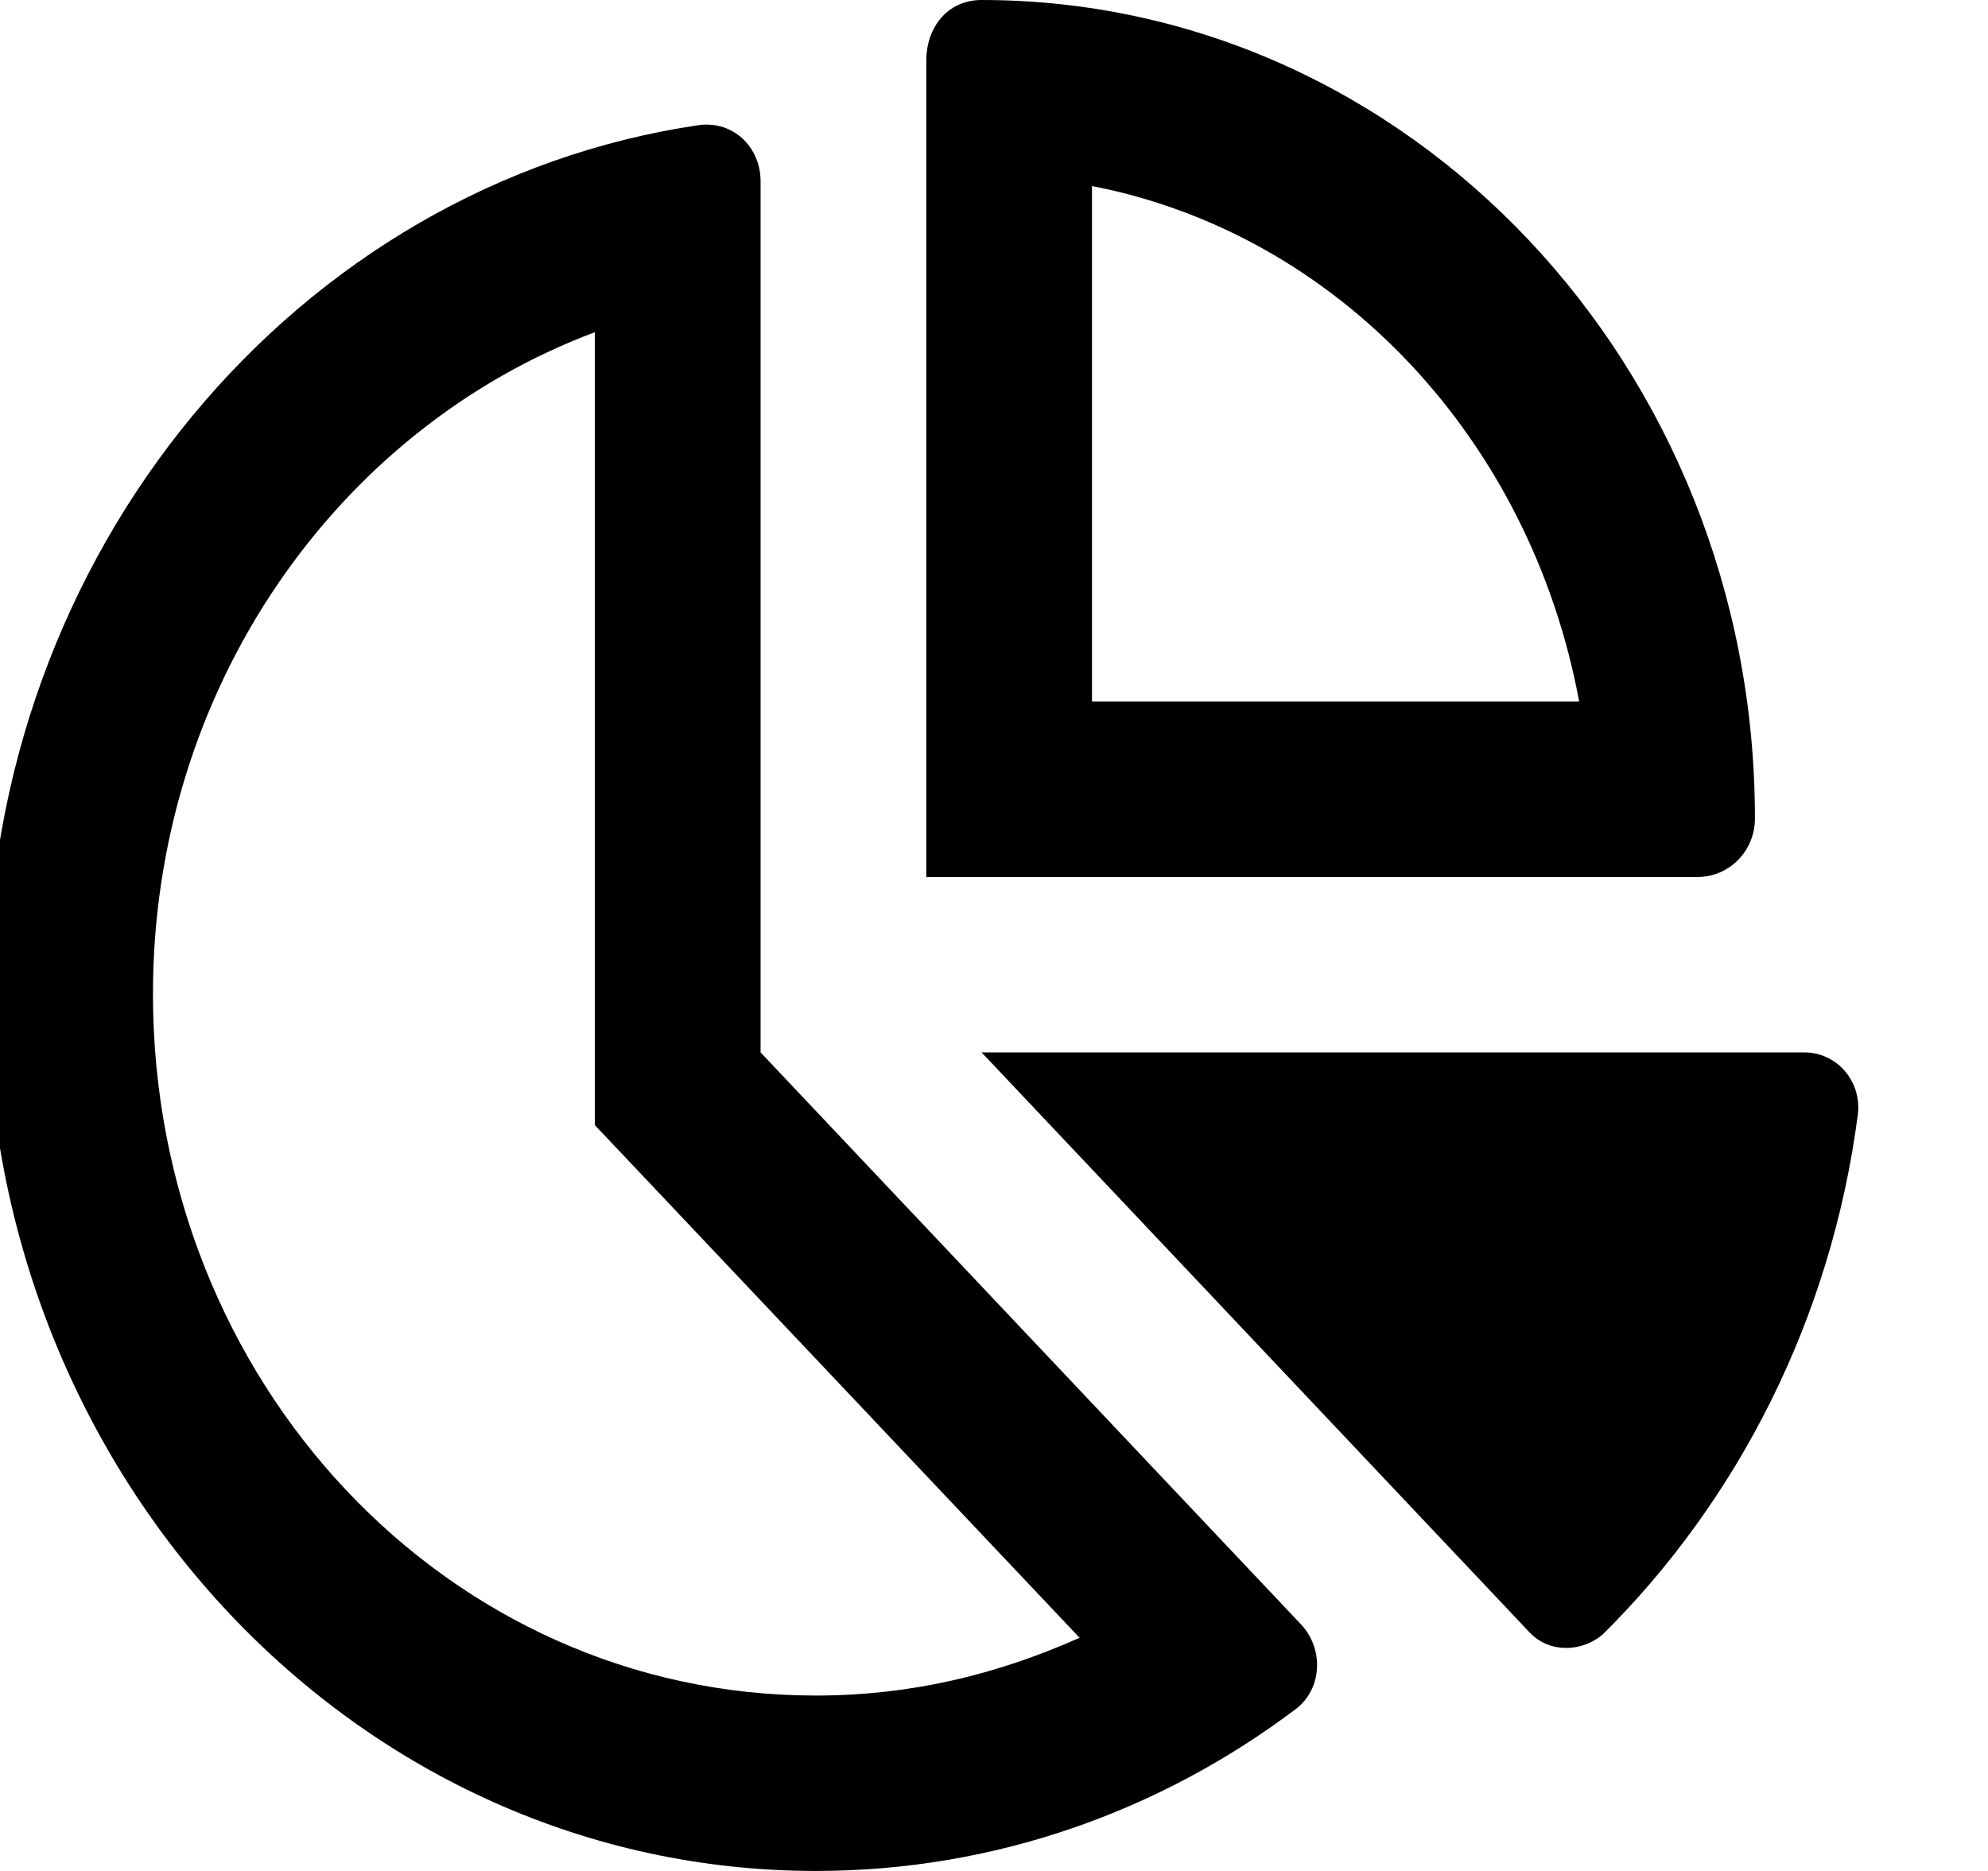 <svg viewBox="0 0 17 16" xmlns="http://www.w3.org/2000/svg"><g clip-path="url(#clip0_1_431)"><path d="M7.921 7.5V0.518C7.921 0.236 8.101 0 8.394 0C12.046 0 15.007 3.134 15.007 7C15.007 7.281 14.783 7.5 14.517 7.5H7.921ZM13.504 6C13.091 3.766 11.449 2.001 9.338 1.591V6H13.504ZM6.504 1.55V9L11.125 13.891C11.322 14.1 11.308 14.444 11.08 14.616C9.923 15.488 8.506 16 6.976 16C3.064 16 -0.109 12.644 -0.109 8.5C-0.109 4.709 2.551 1.573 5.976 1.07C6.274 1.031 6.504 1.261 6.504 1.55ZM5.087 9.622V2.841C2.884 3.666 1.308 5.888 1.308 8.5C1.308 11.812 3.82 14.5 6.976 14.5C7.779 14.5 8.515 14.325 9.232 14.006L5.087 9.622ZM15.432 9C15.704 9 15.922 9.244 15.887 9.531C15.659 11.278 14.862 12.831 13.705 13.978C13.528 14.128 13.25 14.141 13.079 13.959L8.394 9H15.432Z"/></g><defs><clipPath><rect transform="translate(0.002)"/></clipPath></defs></svg>